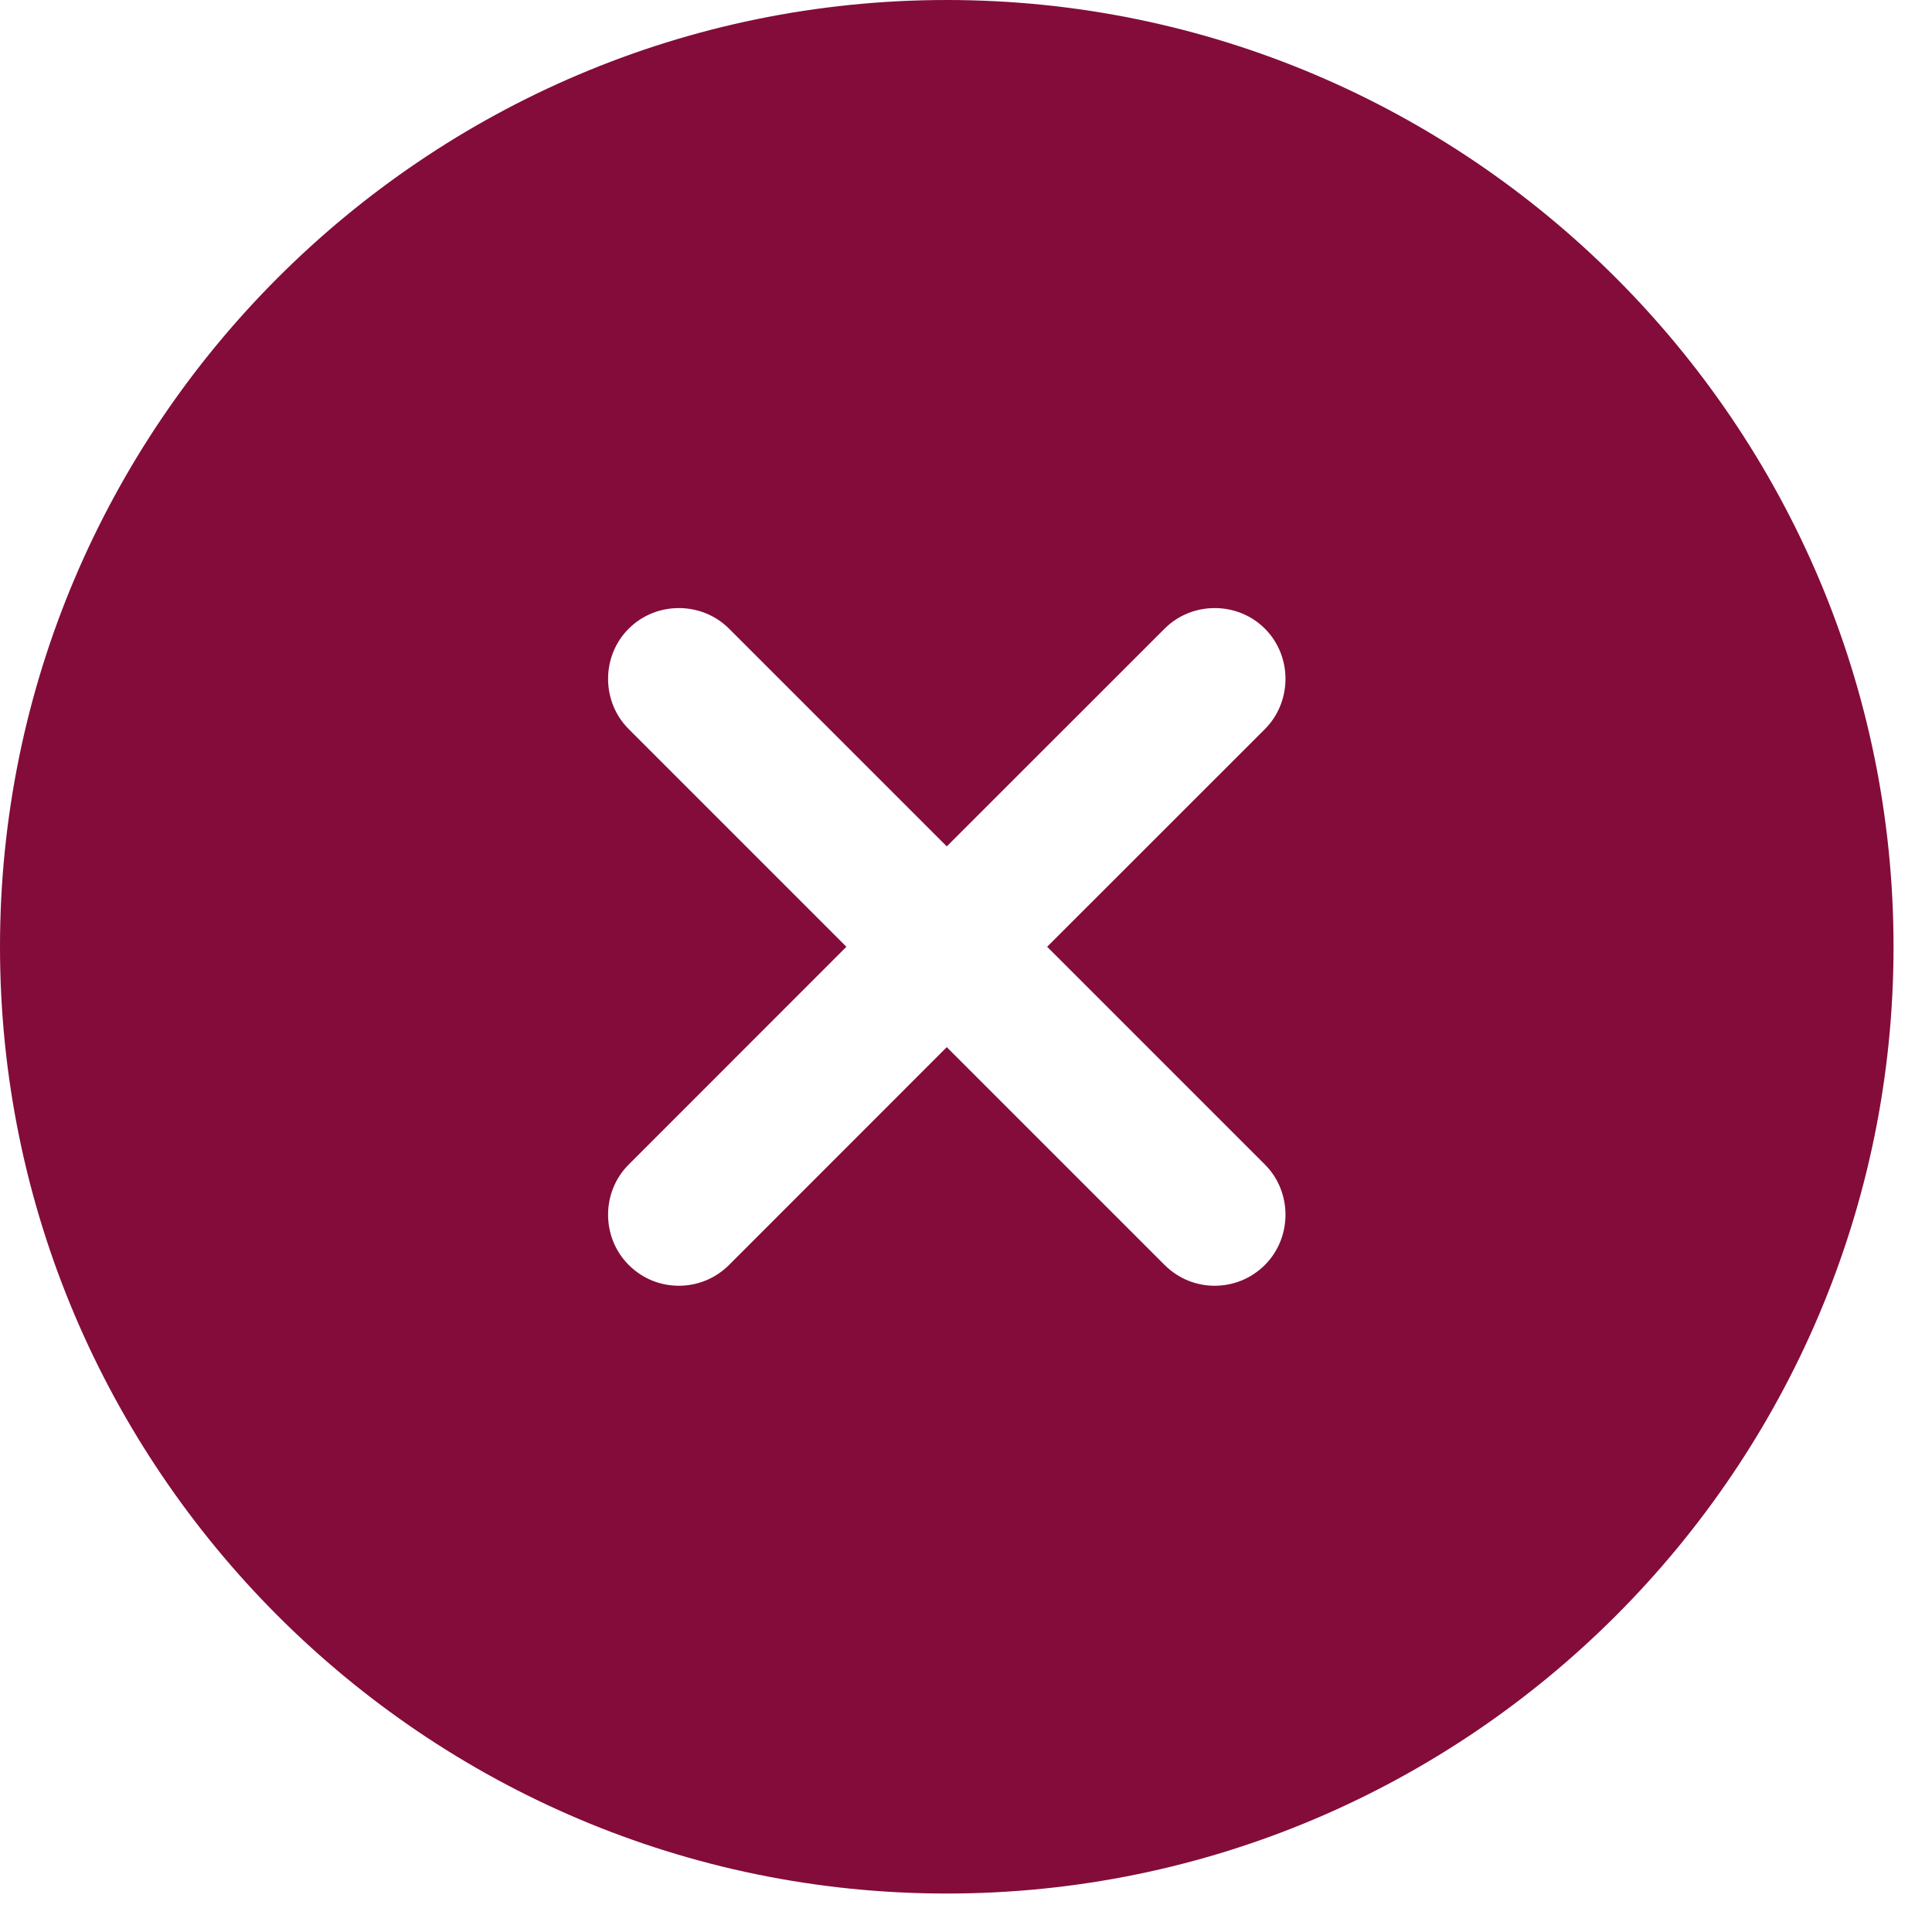 <svg width="22" height="22" viewBox="0 0 22 22" fill="none" xmlns="http://www.w3.org/2000/svg">
<path d="M10.781 0C4.841 0 0 4.841 0 10.781C0 16.722 4.841 21.562 10.781 21.562C16.722 21.562 21.562 16.722 21.562 10.781C21.562 4.841 16.722 0 10.781 0ZM14.404 13.261C14.716 13.573 14.716 14.091 14.404 14.404C14.242 14.565 14.037 14.641 13.832 14.641C13.627 14.641 13.423 14.565 13.261 14.404L10.781 11.924L8.302 14.404C8.14 14.565 7.935 14.641 7.73 14.641C7.525 14.641 7.32 14.565 7.159 14.404C6.846 14.091 6.846 13.573 7.159 13.261L9.638 10.781L7.159 8.302C6.846 7.989 6.846 7.471 7.159 7.159C7.471 6.846 7.989 6.846 8.302 7.159L10.781 9.638L13.261 7.159C13.573 6.846 14.091 6.846 14.404 7.159C14.716 7.471 14.716 7.989 14.404 8.302L11.924 10.781L14.404 13.261Z" fill="#830C3A"/>
</svg>
